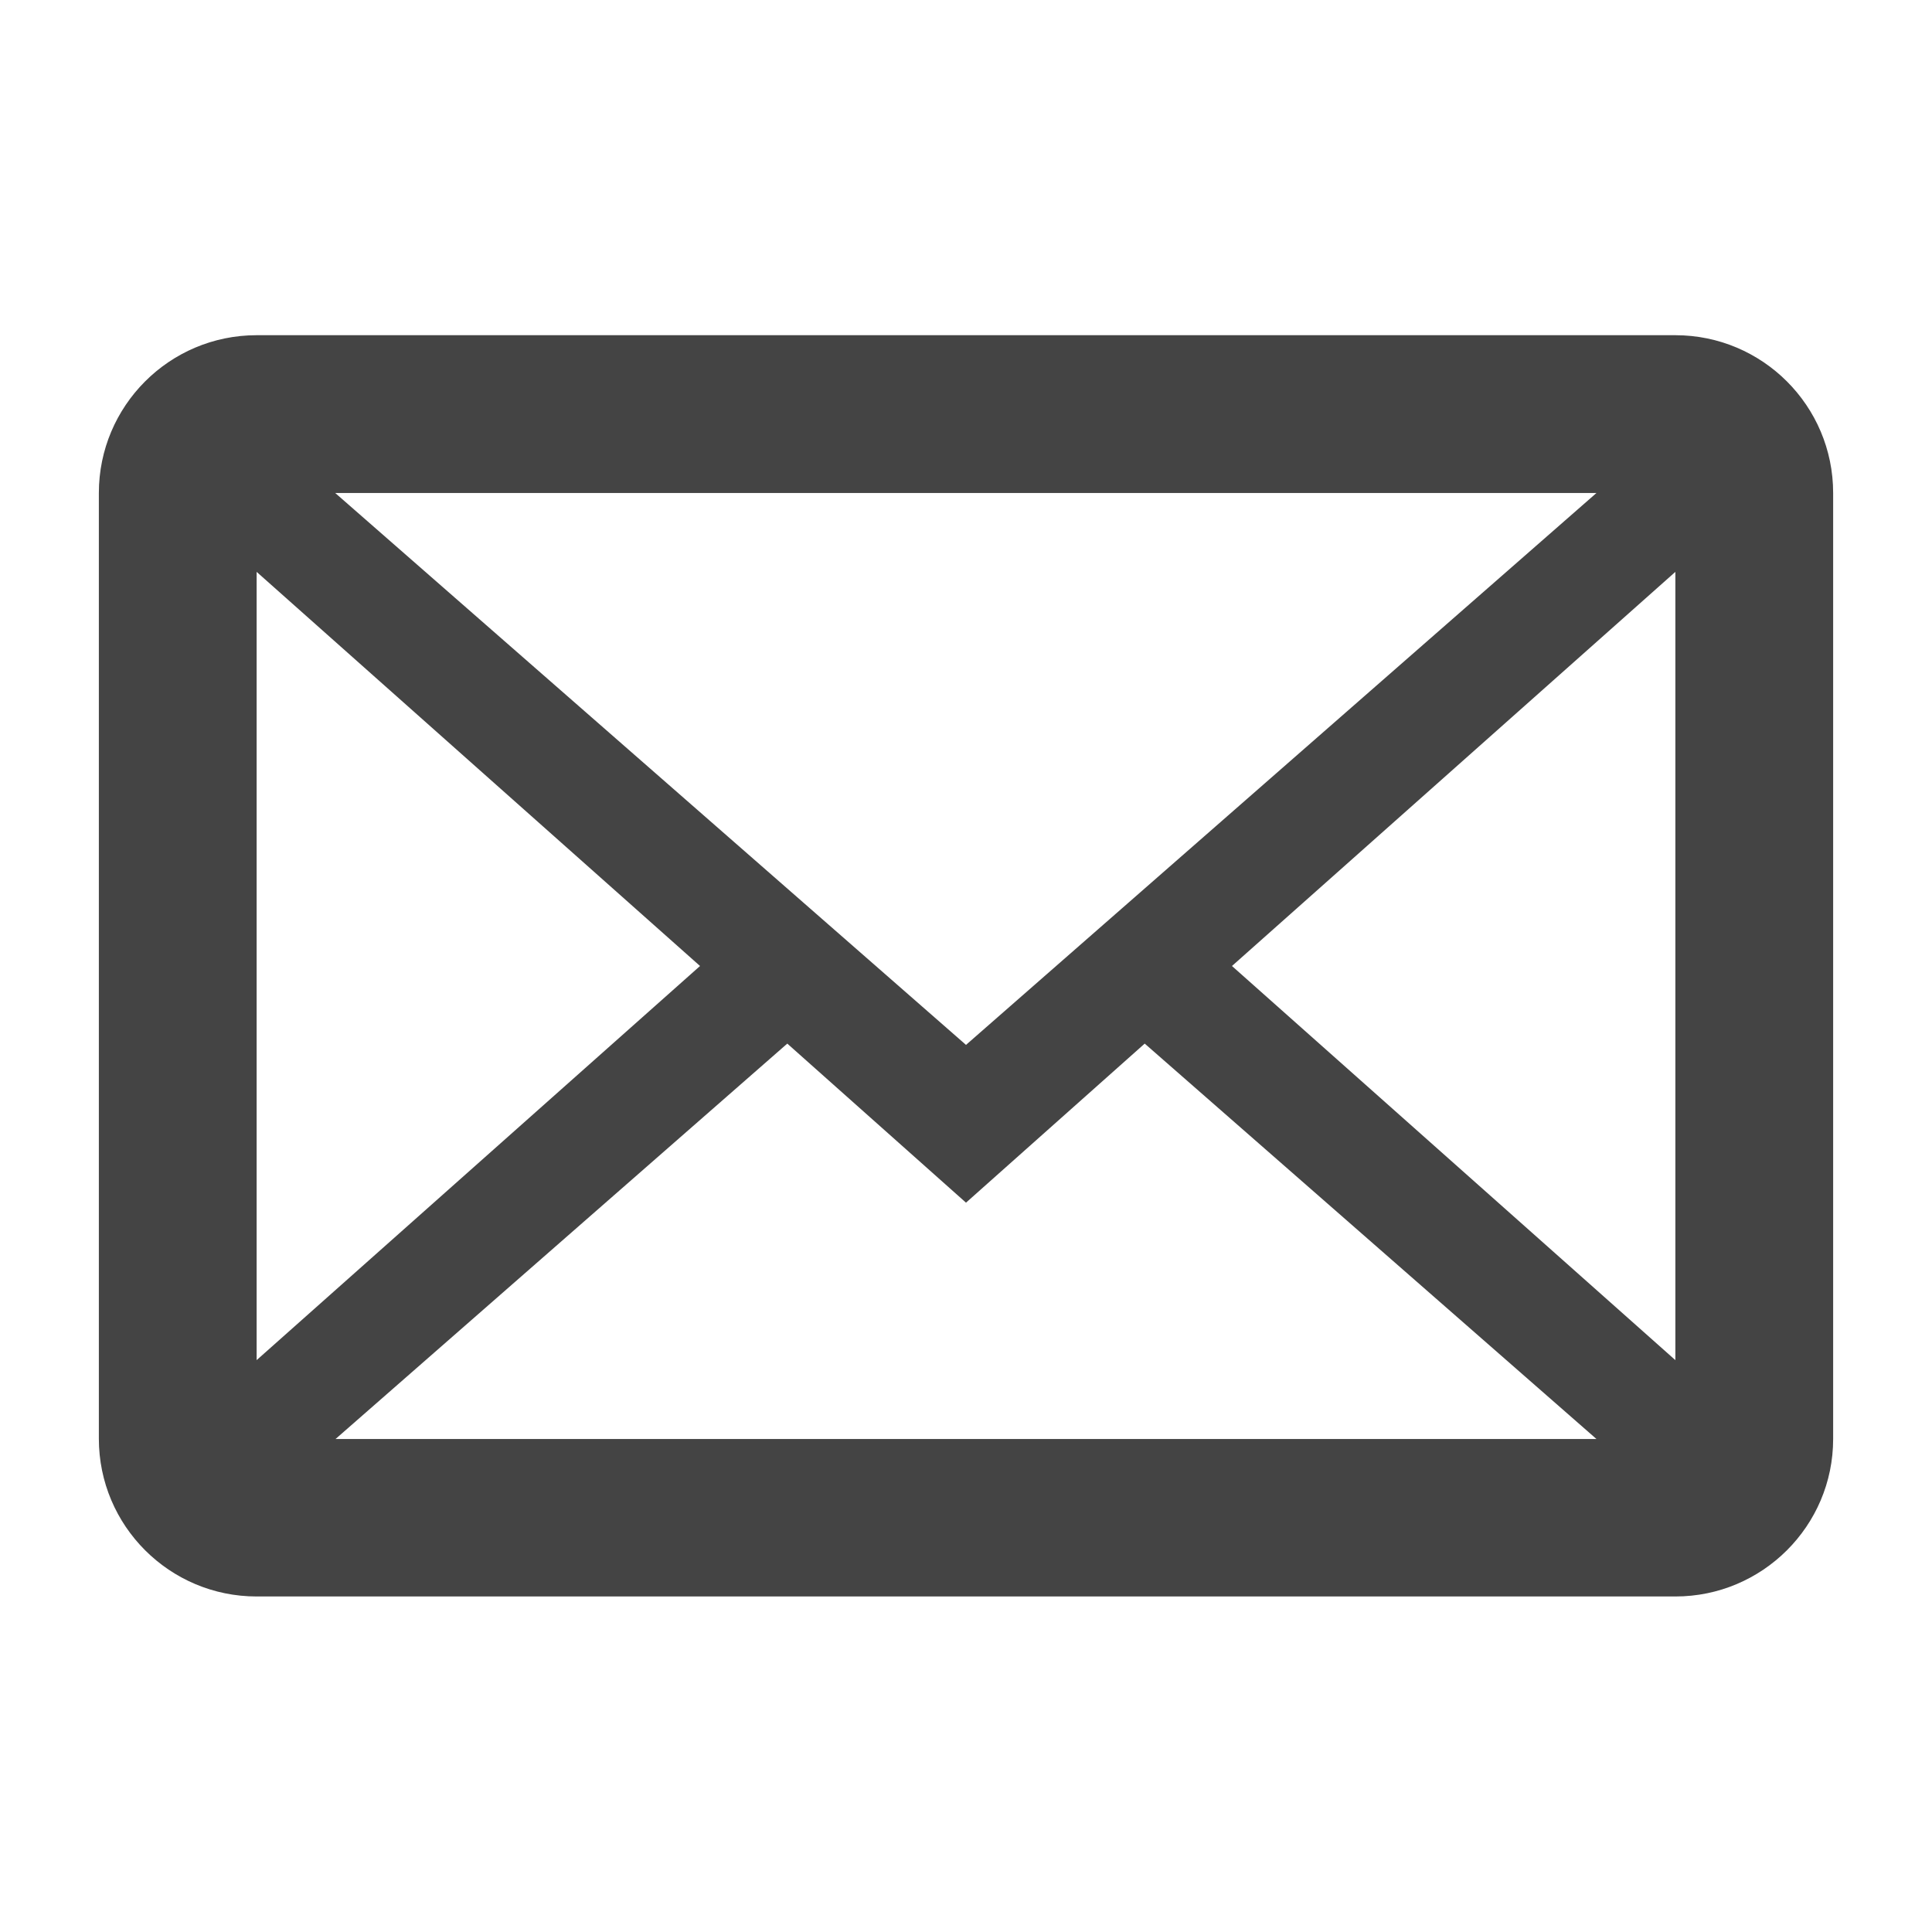 <?xml version="1.0" encoding="utf-8"?>
<!-- Generator: Adobe Illustrator 18.1.1, SVG Export Plug-In . SVG Version: 6.00 Build 0)  -->
<svg version="1.1" id="Layer_1" xmlns="http://www.w3.org/2000/svg" xmlns:xlink="http://www.w3.org/1999/xlink" x="0px" y="0px"
	 width="600px" height="600px" viewBox="-577 97 600 600" enable-background="new -577 97 600 600" xml:space="preserve">
<path fill="#444444" d="M-56.7,592.8h-440.6c-27,0-49-21.9-49-49V250.1c0-27,21.9-49,49-49h440.6c27,0,49,21.9,49,49v293.8
	C-7.7,570.9-29.7,592.8-56.7,592.8z M-81.2,543.9l-140.3-122.8l-55.5,49.4l-55.5-49.4l-140.3,122.8
	C-472.9,543.9-81.2,543.9-81.2,543.9z M-497.3,519.4L-359.6,397l-137.7-122.4V519.4L-497.3,519.4z M-472.9,250.1L-277,421.5
	l195.8-171.4C-81.2,250.1-472.9,250.1-472.9,250.1z M-56.7,274.6L-194.4,397l137.7,122.4V274.6L-56.7,274.6z"/>
</svg>

